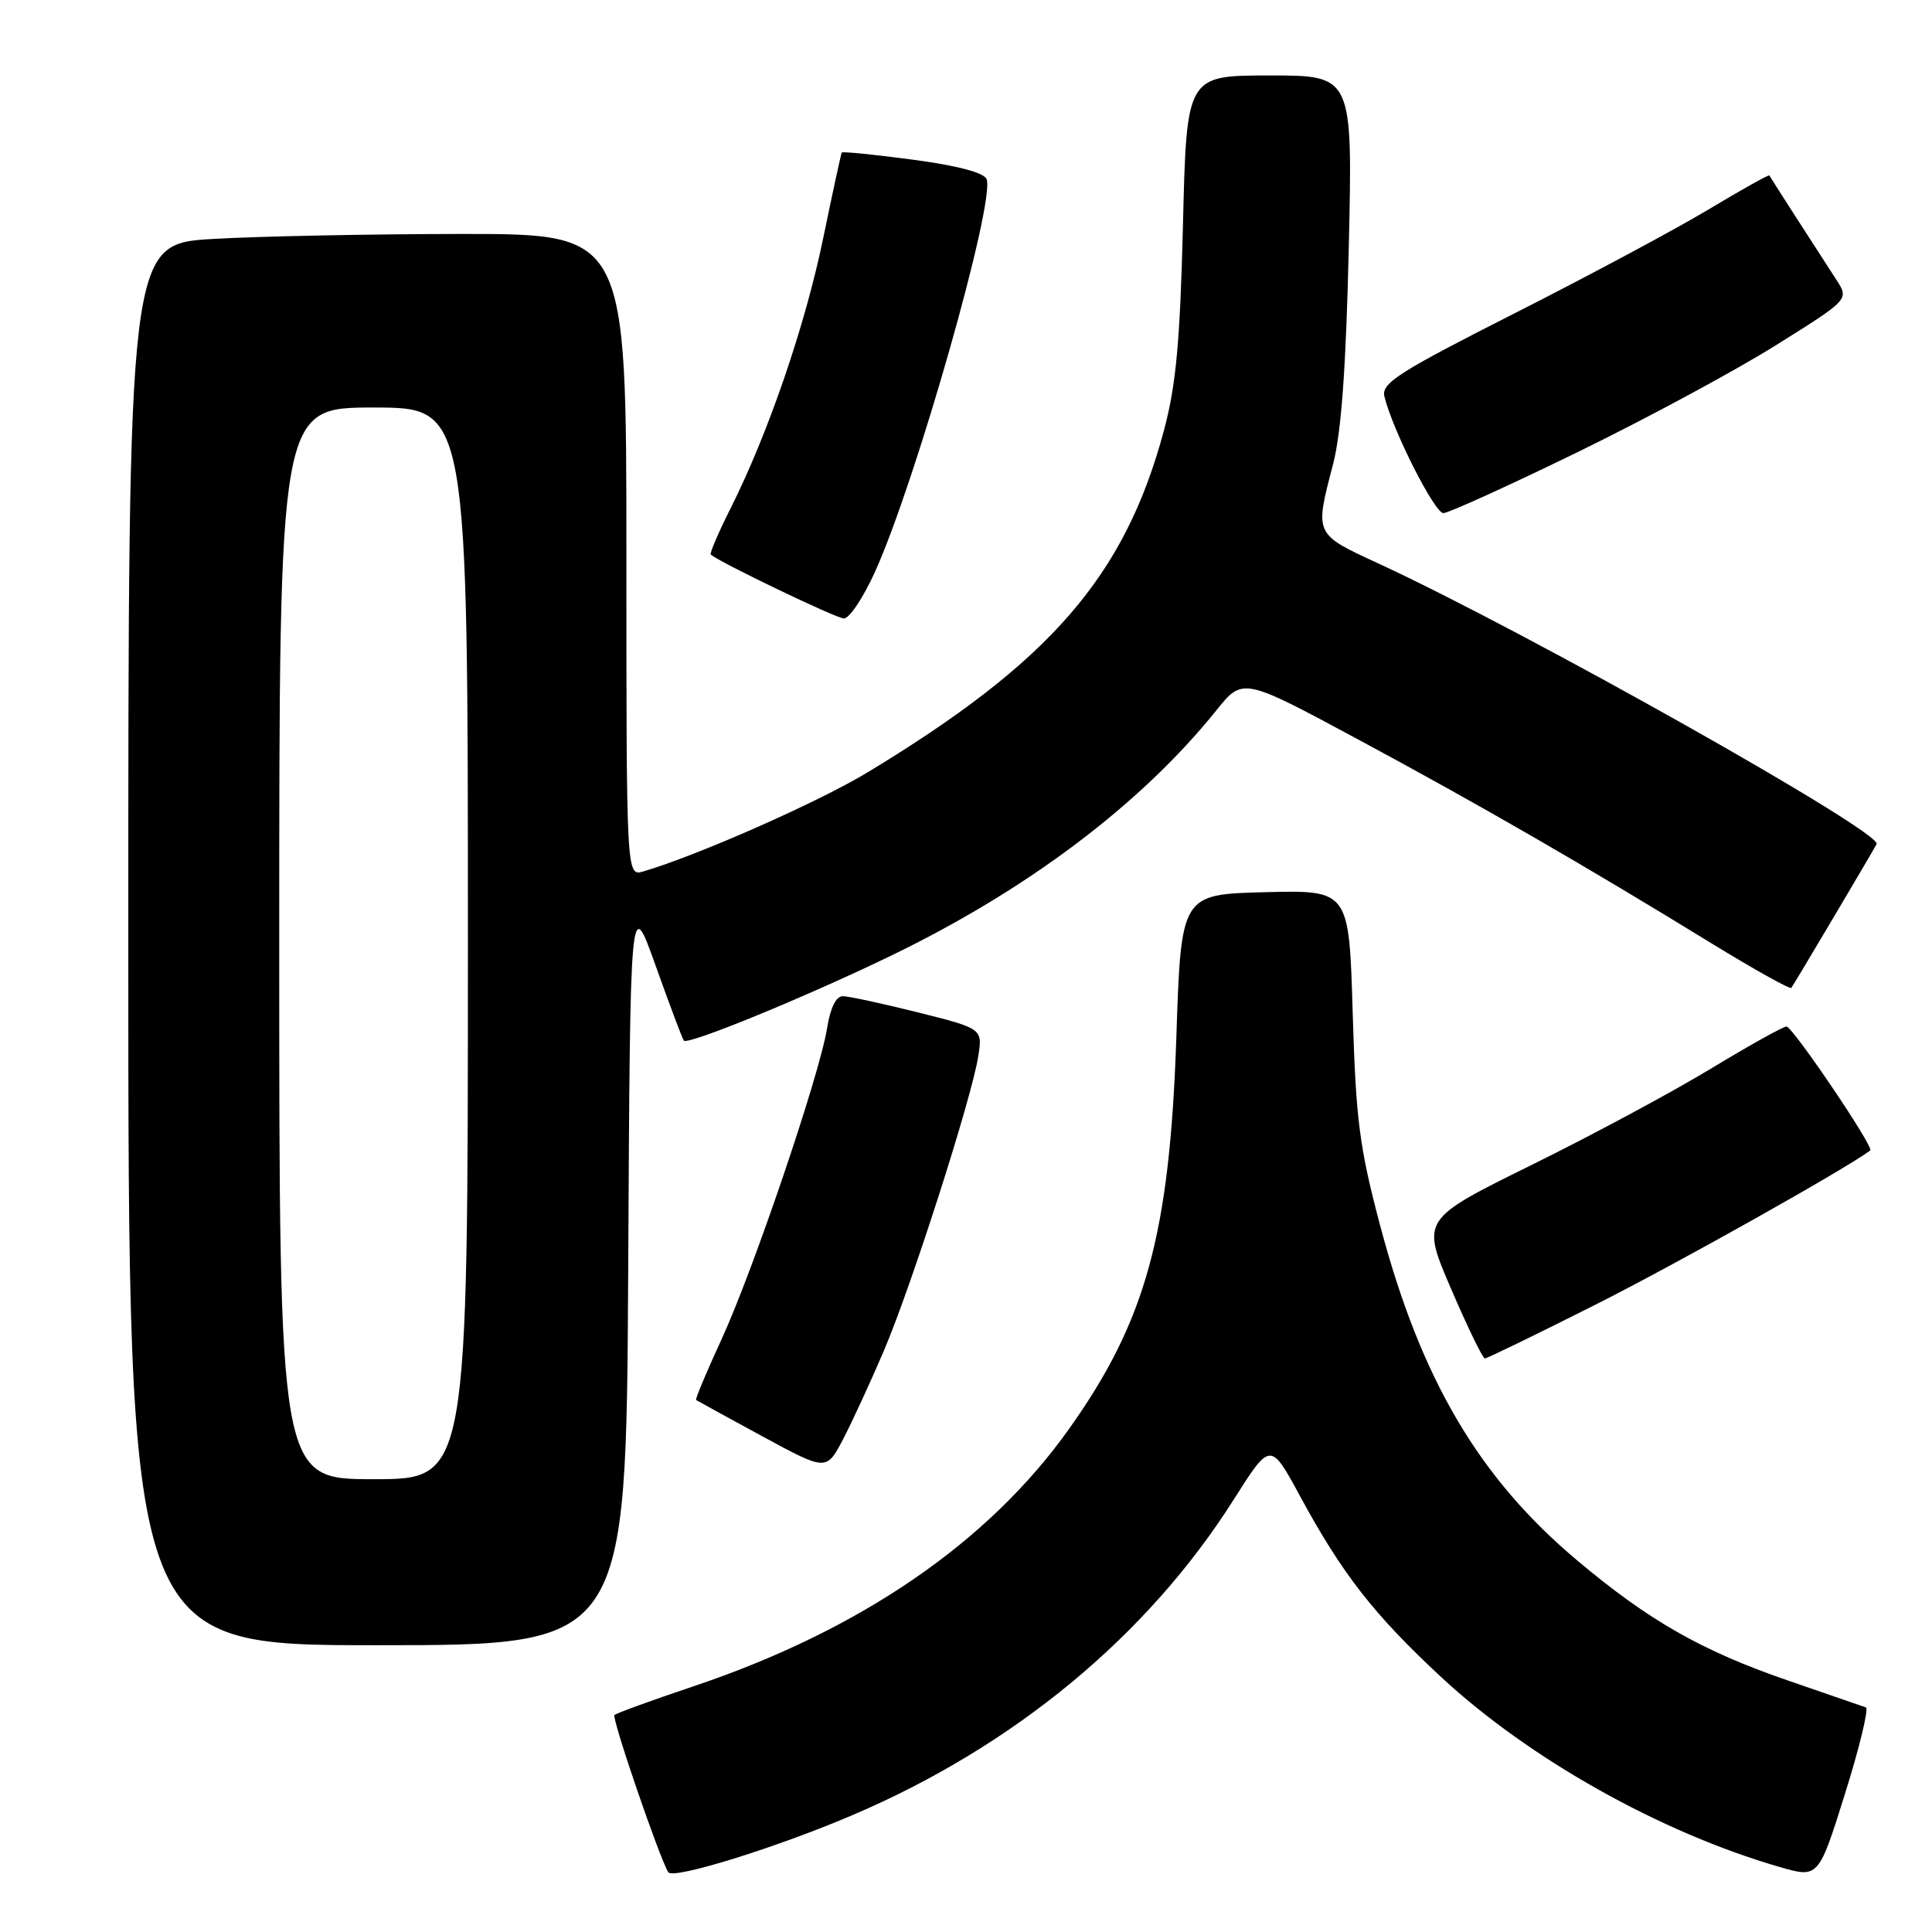 <?xml version="1.0" encoding="UTF-8" standalone="no"?>
<!DOCTYPE svg PUBLIC "-//W3C//DTD SVG 1.1//EN" "http://www.w3.org/Graphics/SVG/1.1/DTD/svg11.dtd" >
<svg xmlns="http://www.w3.org/2000/svg" xmlns:xlink="http://www.w3.org/1999/xlink" version="1.1" viewBox="0 0 256 256">
 <g >
 <path fill="currentColor"
d=" M 113.06 240.47 C 134.43 231.33 152.04 216.74 163.45 198.74 C 168.34 191.01 168.34 191.01 172.27 198.26 C 177.88 208.60 182.06 213.95 190.97 222.23 C 202.62 233.04 219.99 242.80 235.73 247.36 C 240.96 248.88 240.96 248.88 244.47 237.69 C 246.40 231.54 247.64 226.38 247.24 226.24 C 246.83 226.10 242.13 224.47 236.78 222.63 C 225.50 218.74 218.49 214.75 209.04 206.81 C 195.98 195.85 188.31 182.83 182.90 162.48 C 180.13 152.04 179.66 148.40 179.24 134.22 C 178.76 117.94 178.76 117.94 167.63 118.22 C 156.50 118.50 156.50 118.50 155.87 137.50 C 154.99 163.58 151.83 175.08 141.56 189.47 C 130.87 204.45 113.89 216.06 91.87 223.45 C 86.36 225.30 81.66 227.01 81.42 227.25 C 81.02 227.64 87.37 246.17 88.55 248.08 C 89.17 249.08 102.95 244.80 113.06 240.47 Z  M 83.24 168.25 C 83.50 118.50 83.50 118.50 86.89 128.00 C 88.75 133.22 90.43 137.67 90.61 137.89 C 91.14 138.51 106.59 132.18 117.95 126.69 C 136.11 117.92 151.17 106.57 161.17 94.13 C 164.68 89.76 164.68 89.76 179.90 97.95 C 196.02 106.62 209.93 114.65 226.77 124.99 C 232.42 128.45 237.18 131.11 237.36 130.90 C 237.68 130.49 248.03 113.04 248.66 111.84 C 249.46 110.31 202.23 83.71 182.70 74.69 C 174.11 70.72 174.19 70.89 176.64 61.50 C 177.73 57.30 178.36 48.69 178.72 32.75 C 179.24 10.00 179.24 10.00 168.23 10.00 C 157.23 10.00 157.23 10.00 156.75 29.75 C 156.36 45.42 155.83 51.08 154.20 57.14 C 149.01 76.38 139.19 87.69 114.91 102.37 C 108.38 106.31 92.52 113.32 85.25 115.47 C 83.00 116.13 83.00 116.13 83.00 73.57 C 83.00 31.00 83.00 31.00 61.25 31.00 C 49.29 31.01 34.44 31.30 28.25 31.66 C 17.00 32.31 17.00 32.31 17.00 125.15 C 17.00 218.00 17.00 218.00 49.99 218.00 C 82.98 218.00 82.98 218.00 83.24 168.25 Z  M 117.11 179.00 C 120.76 170.45 128.71 145.65 129.61 140.04 C 130.21 136.30 130.21 136.30 121.64 134.15 C 116.93 132.97 112.44 132.00 111.66 132.00 C 110.78 132.00 110.01 133.58 109.59 136.25 C 108.62 142.38 99.77 168.46 95.57 177.55 C 93.60 181.82 92.10 185.40 92.24 185.51 C 92.38 185.61 96.33 187.77 101.00 190.31 C 109.50 194.92 109.50 194.92 111.71 190.71 C 112.92 188.39 115.35 183.12 117.11 179.00 Z  M 211.38 172.89 C 222.08 167.51 244.63 154.85 247.82 152.44 C 248.36 152.03 237.55 136.05 236.72 136.02 C 236.30 136.01 231.80 138.52 226.72 141.59 C 221.65 144.67 210.93 150.43 202.91 154.38 C 188.32 161.58 188.32 161.58 192.28 170.79 C 194.46 175.86 196.47 180.00 196.75 180.00 C 197.04 180.00 203.62 176.80 211.38 172.89 Z  M 115.95 75.75 C 121.36 63.80 131.89 26.75 130.73 23.74 C 130.40 22.88 126.86 21.94 120.97 21.16 C 115.89 20.48 111.65 20.06 111.54 20.21 C 111.44 20.37 110.34 25.45 109.09 31.50 C 106.73 43.02 101.79 57.45 96.81 67.35 C 95.19 70.57 94.01 73.33 94.18 73.48 C 95.32 74.50 110.75 81.91 111.81 81.95 C 112.53 81.98 114.40 79.19 115.95 75.75 Z  M 209.00 59.93 C 218.07 55.51 229.89 49.14 235.26 45.78 C 245.02 39.68 245.02 39.68 243.34 37.09 C 239.85 31.72 234.57 23.49 234.45 23.25 C 234.38 23.11 230.76 25.13 226.40 27.75 C 222.05 30.36 210.49 36.55 200.72 41.50 C 185.31 49.31 183.02 50.77 183.44 52.53 C 184.50 56.94 190.09 68.00 191.26 67.99 C 191.94 67.98 199.93 64.35 209.00 59.93 Z  M 37.00 125.00 C 37.00 54.00 37.00 54.00 49.50 54.00 C 62.00 54.00 62.00 54.00 62.00 125.00 C 62.00 196.00 62.00 196.00 49.50 196.00 C 37.00 196.00 37.00 196.00 37.00 125.00 Z "/>
</g>
</svg>